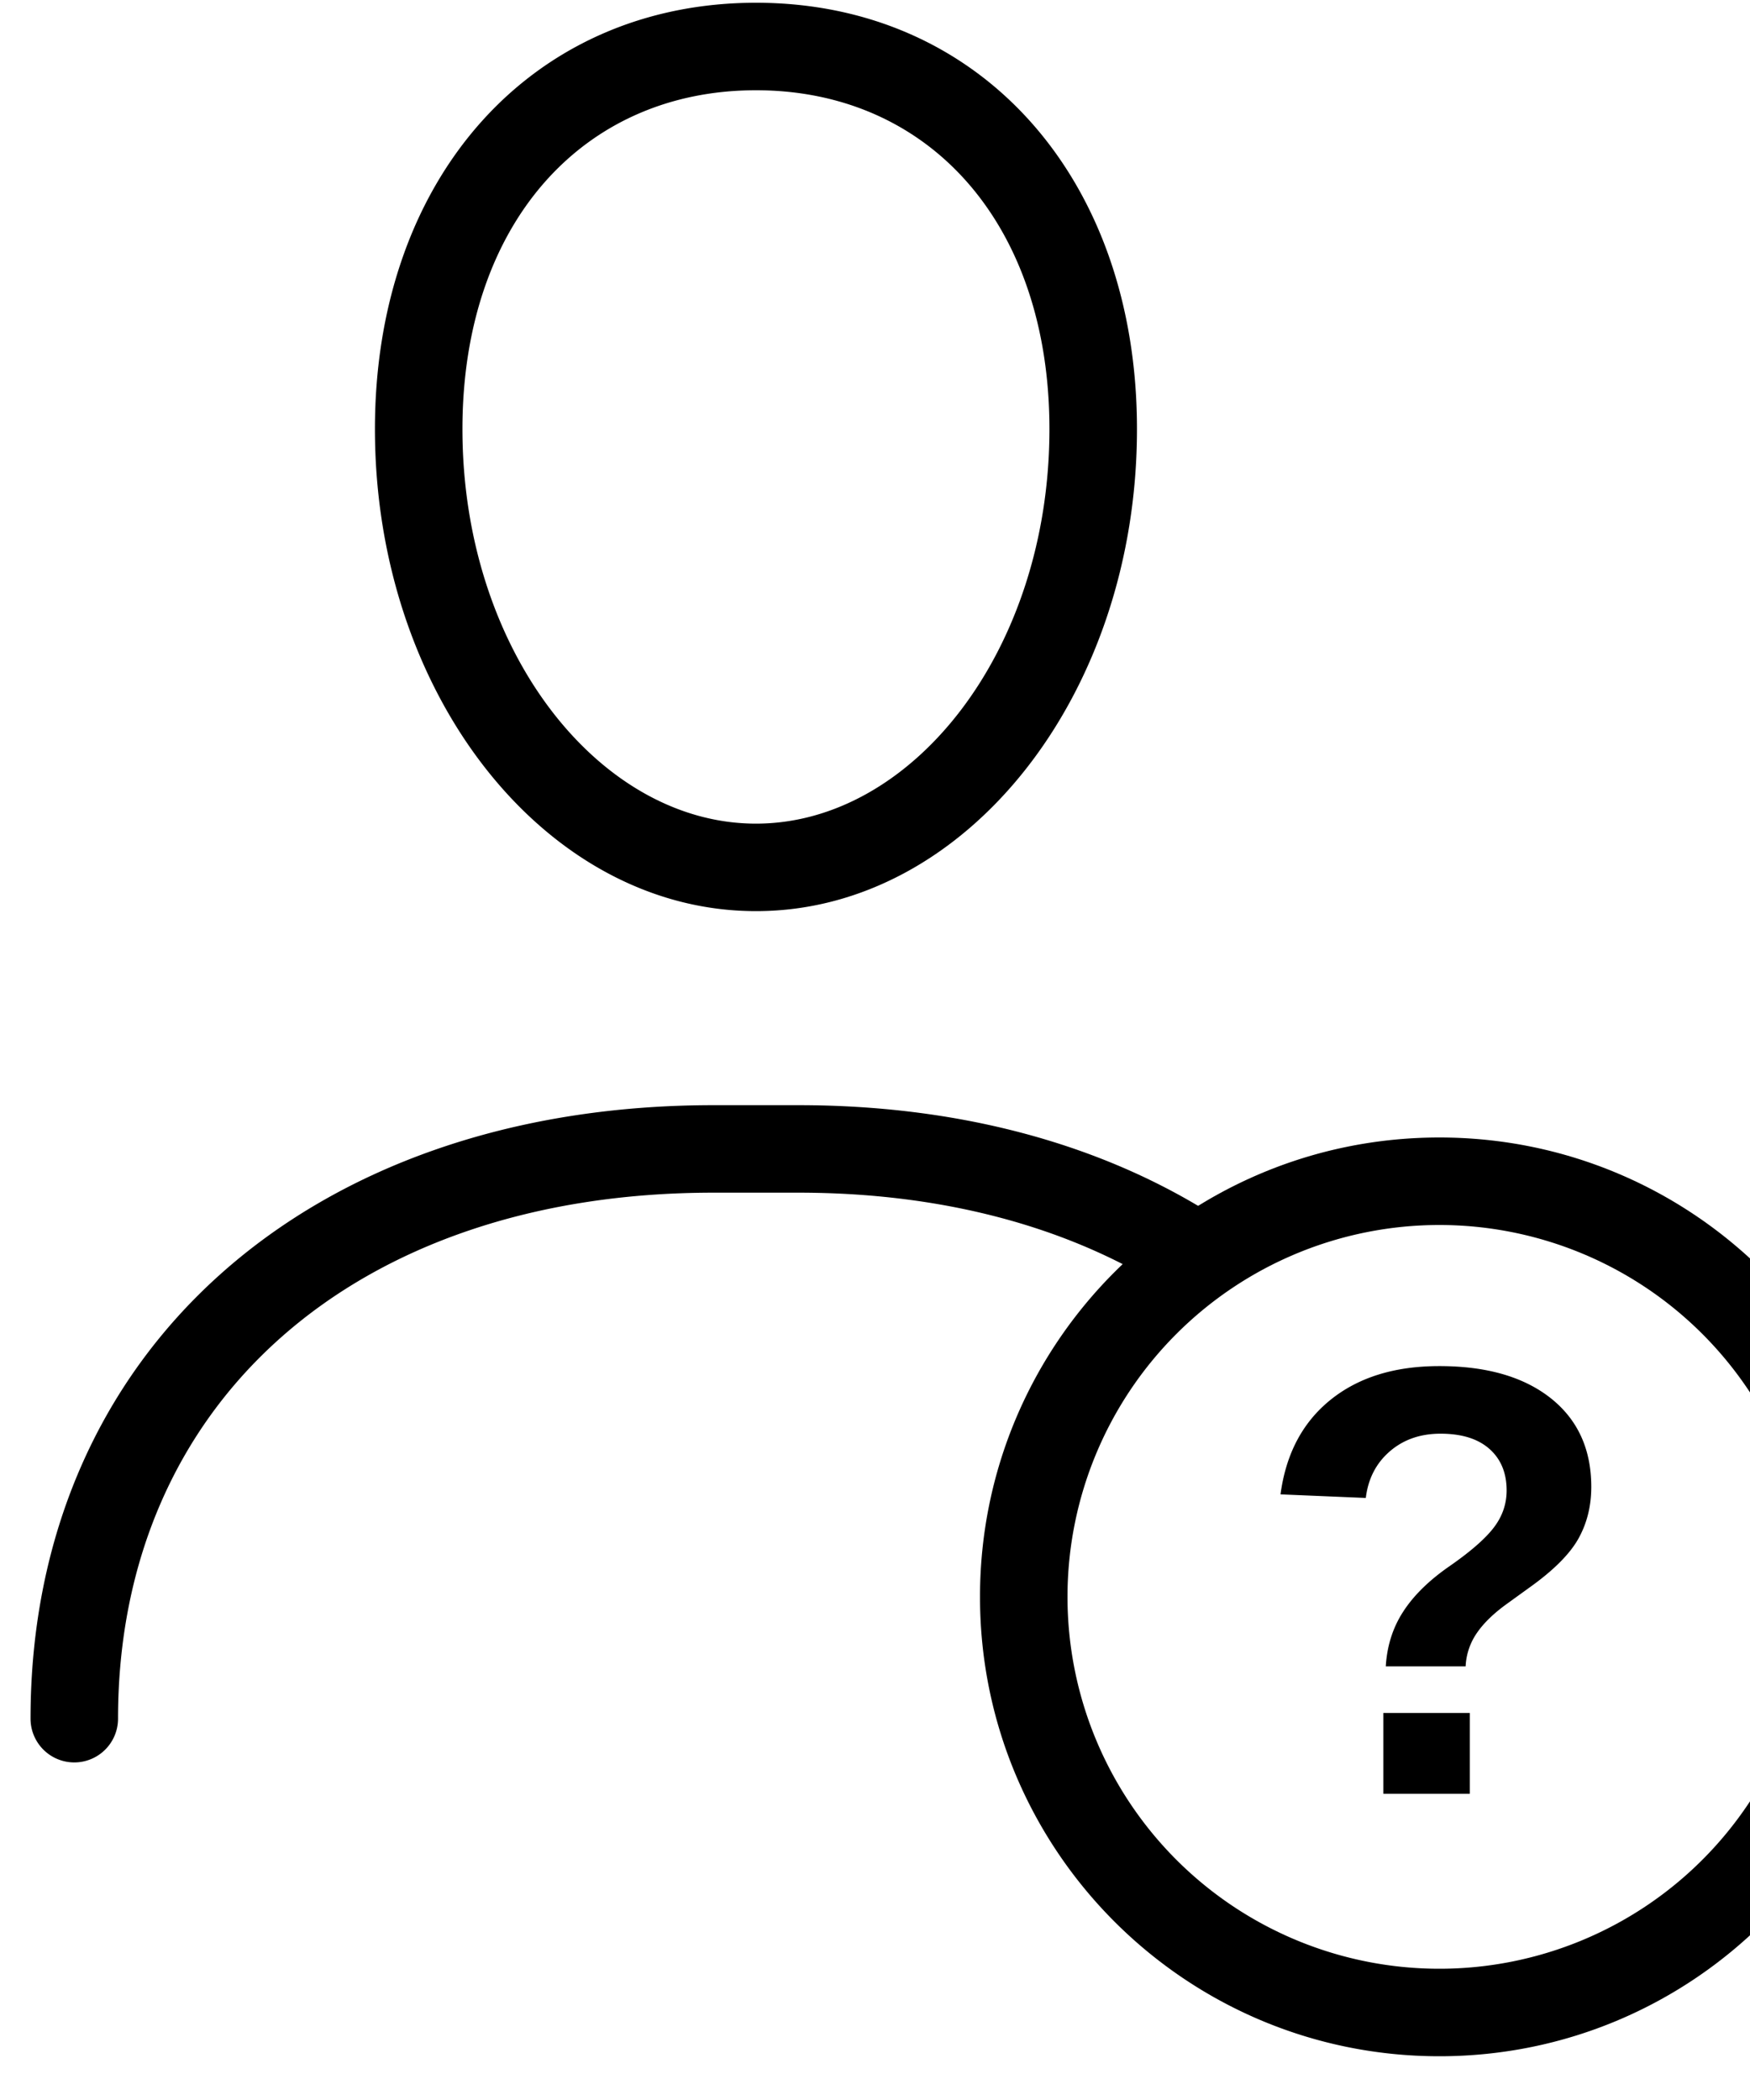 <svg class="svg-drawing icon-user-not-logged" viewBox="0 0 40 48"><g fill-rule="evenodd"><g fill-rule="nonzero"><path d="M27.681 27.743c-2.59-1.626-5.819-2.482-9.43-2.482h-1.944C7.04 25.261.698 30.915.698 39.284a1 1 0 1 0 2 0c0-7.21 5.4-12.023 13.609-12.023h1.944c3.248 0 6.109.759 8.367 2.176a1 1 0 1 0 1.063-1.694zM17.279 18.826c3.58 0 6.708-3.958 6.708-9.018 0-4.68-2.739-7.745-6.708-7.745-3.97 0-6.709 3.065-6.709 7.745 0 5.06 3.129 9.018 6.709 9.018zm0 2c-4.802 0-8.709-4.943-8.709-11.018C8.57 4.07 12.151.063 17.28.063c5.127 0 8.708 4.007 8.708 9.745 0 6.076-3.907 11.018-8.708 11.018z"></path><path d="M32.9 45a8.5 8.5 0 1 0 0-17 8.5 8.5 0 0 0 0 17zm0 2c-5.799 0-10.5-4.701-10.5-10.5S27.101 26 32.9 26s10.5 4.701 10.5 10.5S38.699 47 32.9 47z"></path></g><path d="M36.372 33.986c0 .442-.1.839-.298 1.19-.198.35-.568.72-1.11 1.107l-.52.376c-.31.223-.541.45-.694.677a1.458 1.458 0 0 0-.25.752h-1.825c.028-.465.159-.88.394-1.244.234-.365.58-.707 1.035-1.026.488-.337.832-.634 1.032-.892.2-.257.301-.543.301-.858 0-.4-.13-.717-.393-.95-.262-.232-.634-.348-1.118-.348-.46 0-.846.134-1.158.403-.312.269-.496.624-.55 1.066l-1.949-.082c.123-.925.504-1.645 1.142-2.16.638-.515 1.467-.772 2.488-.772 1.08 0 1.929.245 2.547.734.617.49.926 1.166.926 2.027zM31.62 41v-1.846h1.975V41h-1.975z"></path></g></svg>